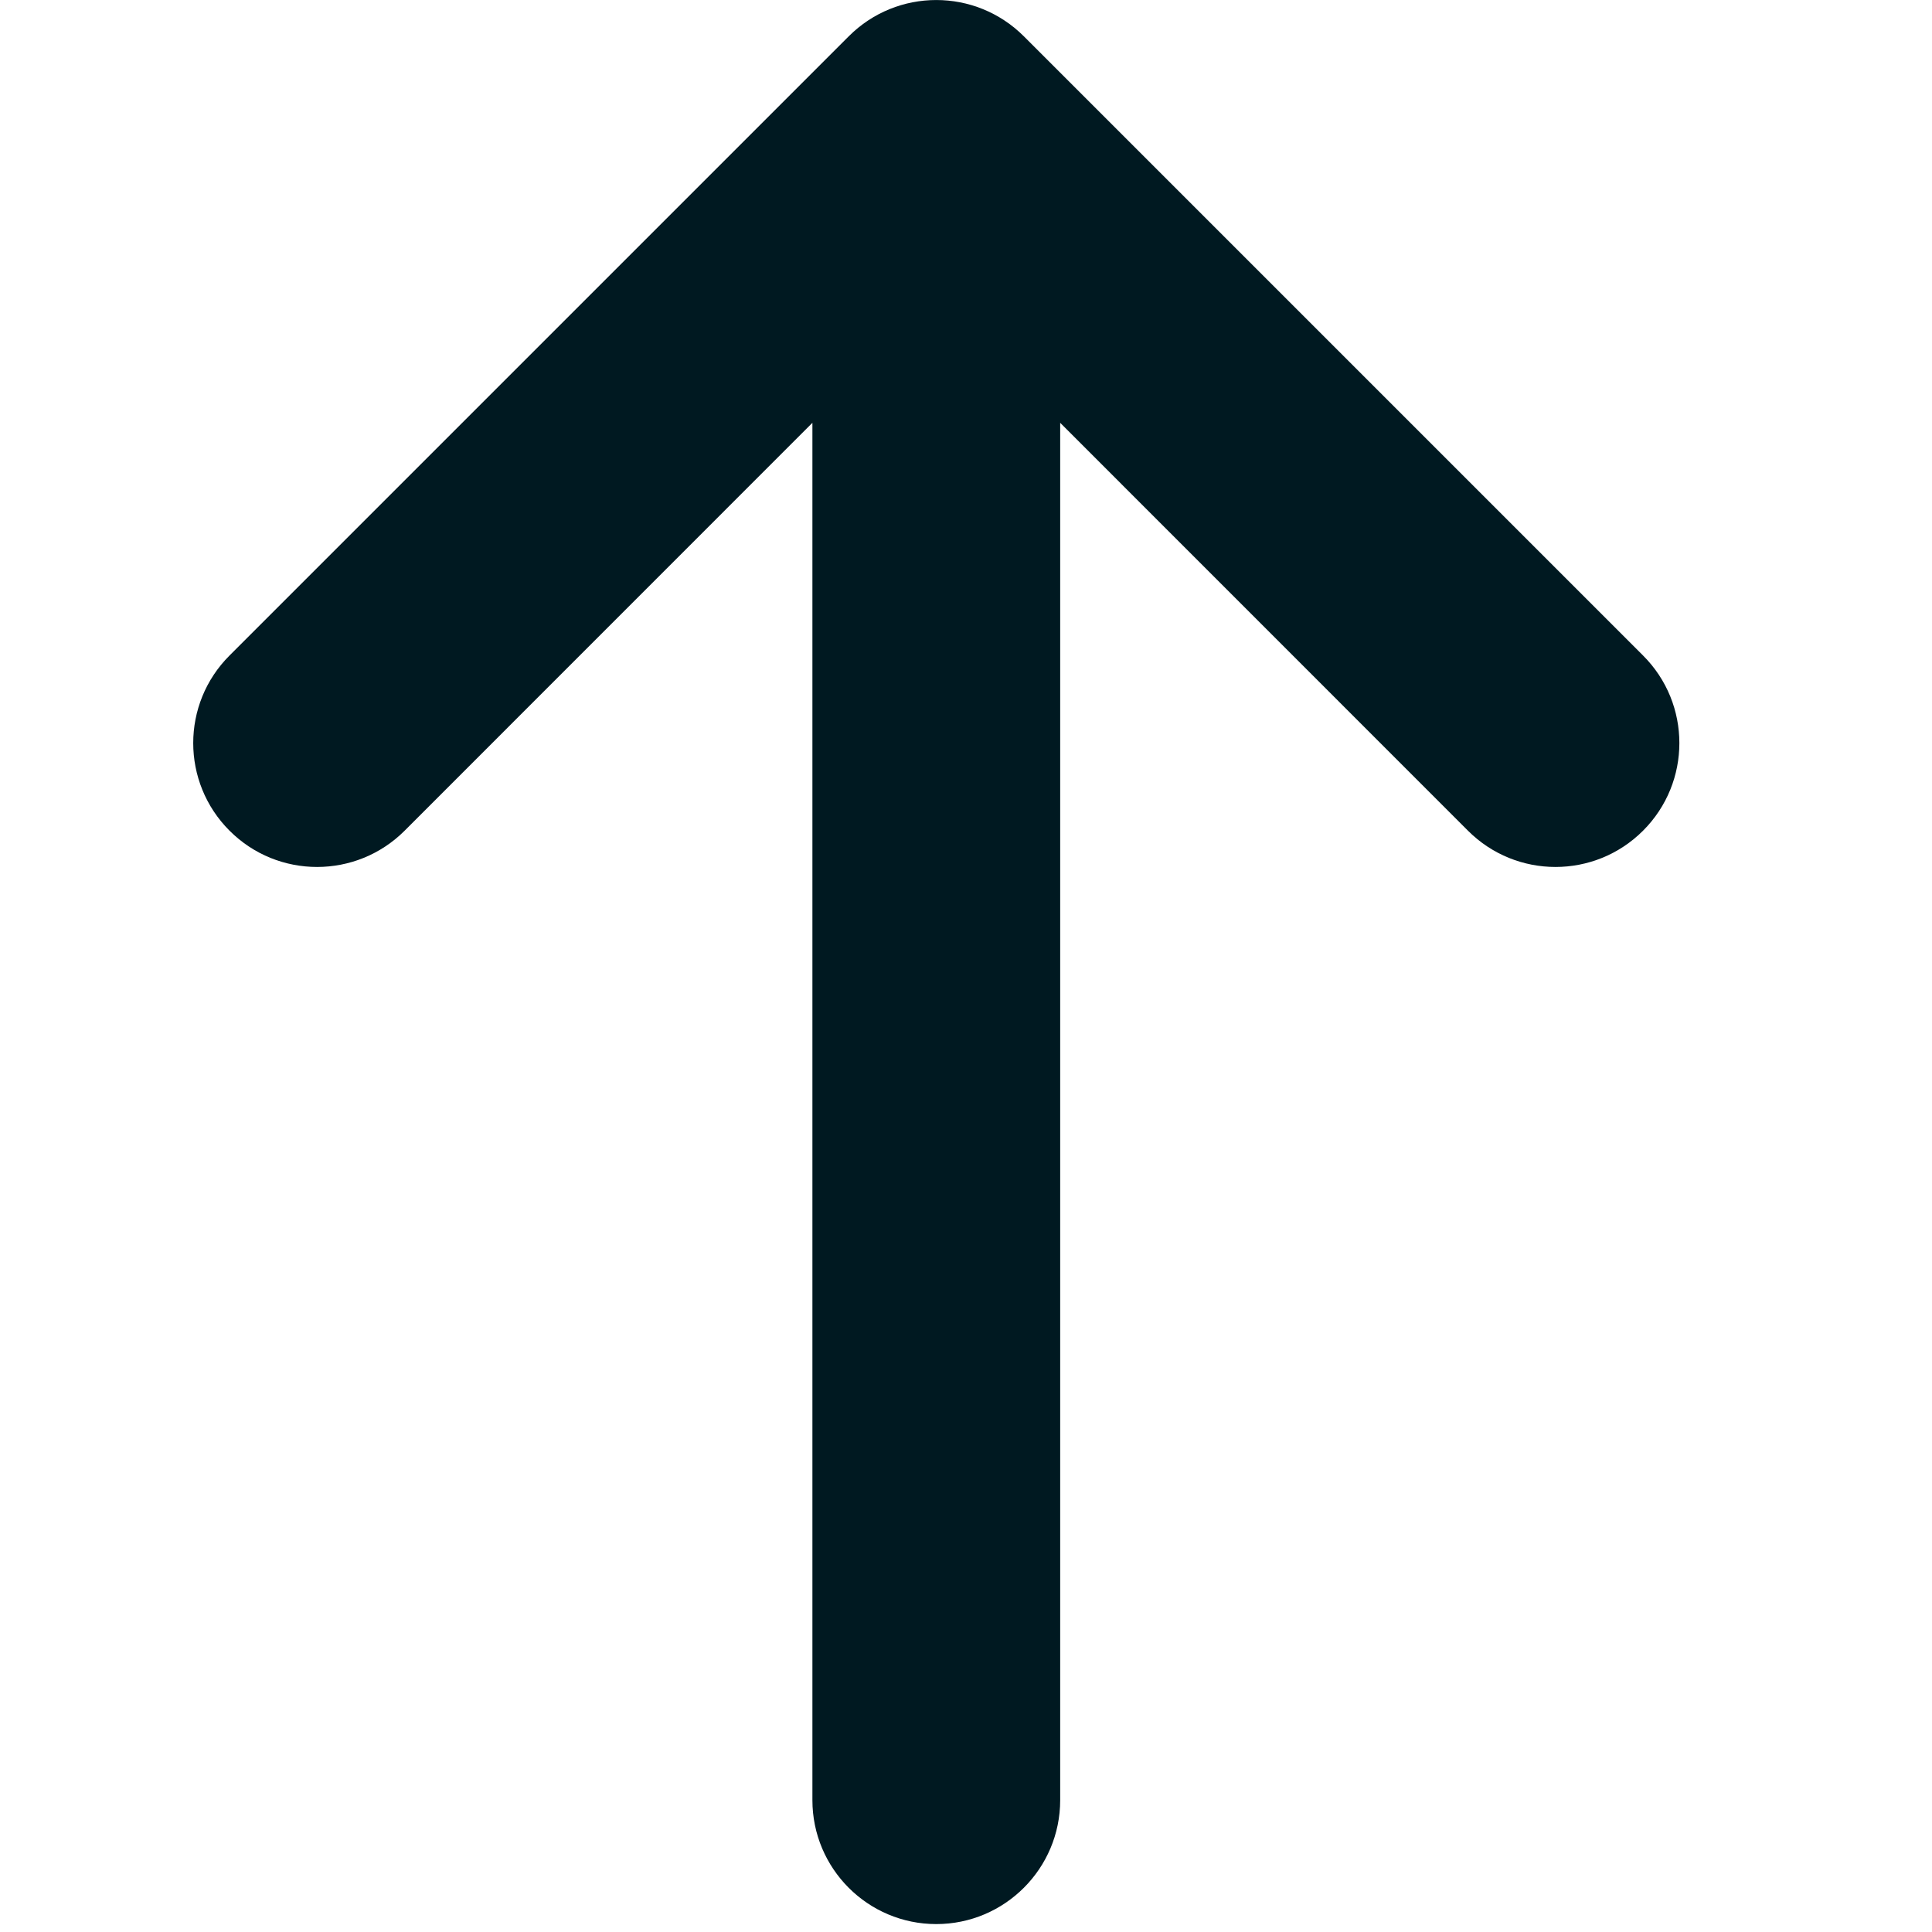 <svg width="20" height="20" viewBox="0 0 20 20" fill="none" xmlns="http://www.w3.org/2000/svg">
<path d="M2.376 6.786C1.875 7.286 1.875 8.098 2.376 8.599C2.876 9.1 3.688 9.1 4.189 8.599L8.41 4.377L8.41 18.635C8.41 19.343 8.984 19.918 9.692 19.918C10.4 19.918 10.975 19.343 10.975 18.635L10.975 4.377L15.196 8.599C15.697 9.1 16.508 9.1 17.009 8.599C17.51 8.098 17.51 7.286 17.009 6.786L10.599 0.376C10.098 -0.125 9.286 -0.125 8.786 0.376L2.376 6.786Z" fill="#001921"/>
</svg>
